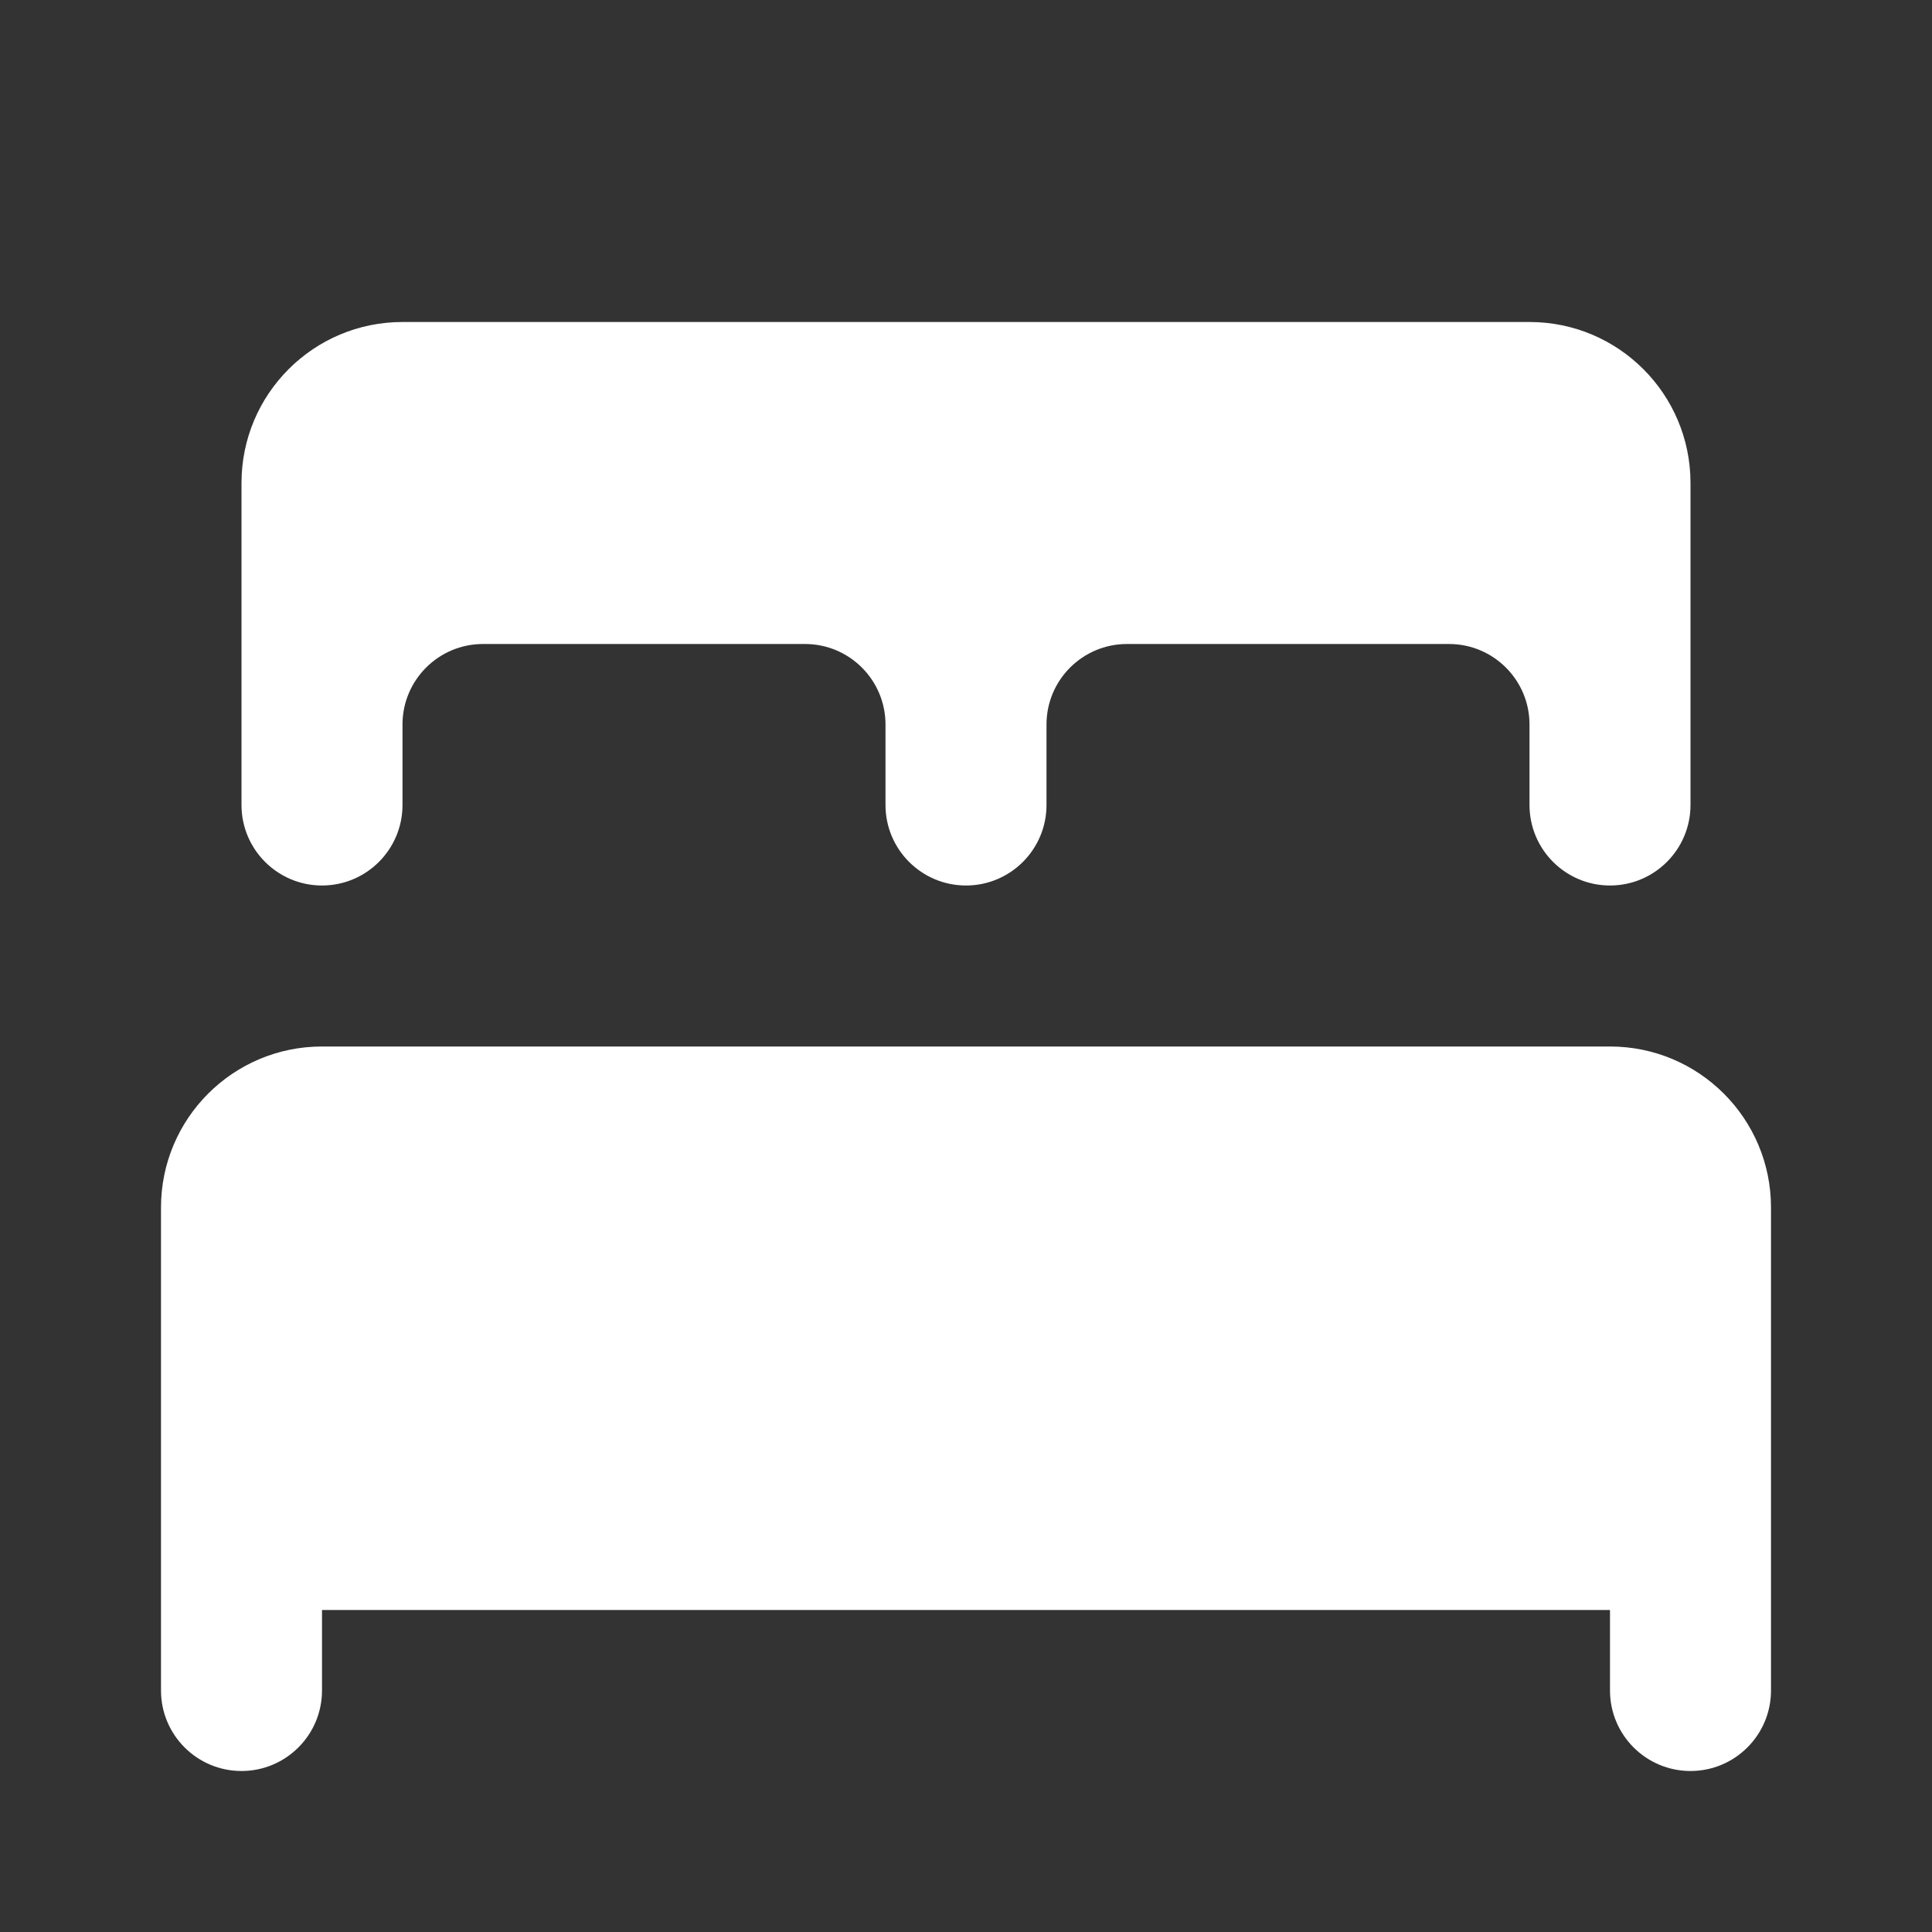 <svg width="24" height="24" viewBox="0 0 24 24" fill="none" xmlns="http://www.w3.org/2000/svg">
<rect x="0" y="0" width="24" height="24" fill="#333333" stroke="none"/>
<path d="M5 4C3.895 4 3 4.895 3 6V10C3 10.552 3.448 11 4 11C4.552 11 5 10.552 5 10V9C5 8.448 5.448 8 6 8H10C10.552 8 11 8.448 11 9V10C11 10.552 11.448 11 12 11C12.552 11 13 10.552 13 10V9C13 8.448 13.448 8 14 8H18C18.552 8 19 8.448 19 9V10C19 10.552 19.448 11 20 11C20.552 11 21 10.552 21 10V6C21 4.895 20.105 4 19 4H5ZM4 13C2.895 13 2 13.895 2 15V21C2 21.552 2.448 22 3 22C3.552 22 4 21.552 4 21V20H20V21C20 21.552 20.448 22 21 22C21.552 22 22 21.552 22 21V15C22 13.895 21.105 13 20 13H4Z" fill="white"/>
</svg>
